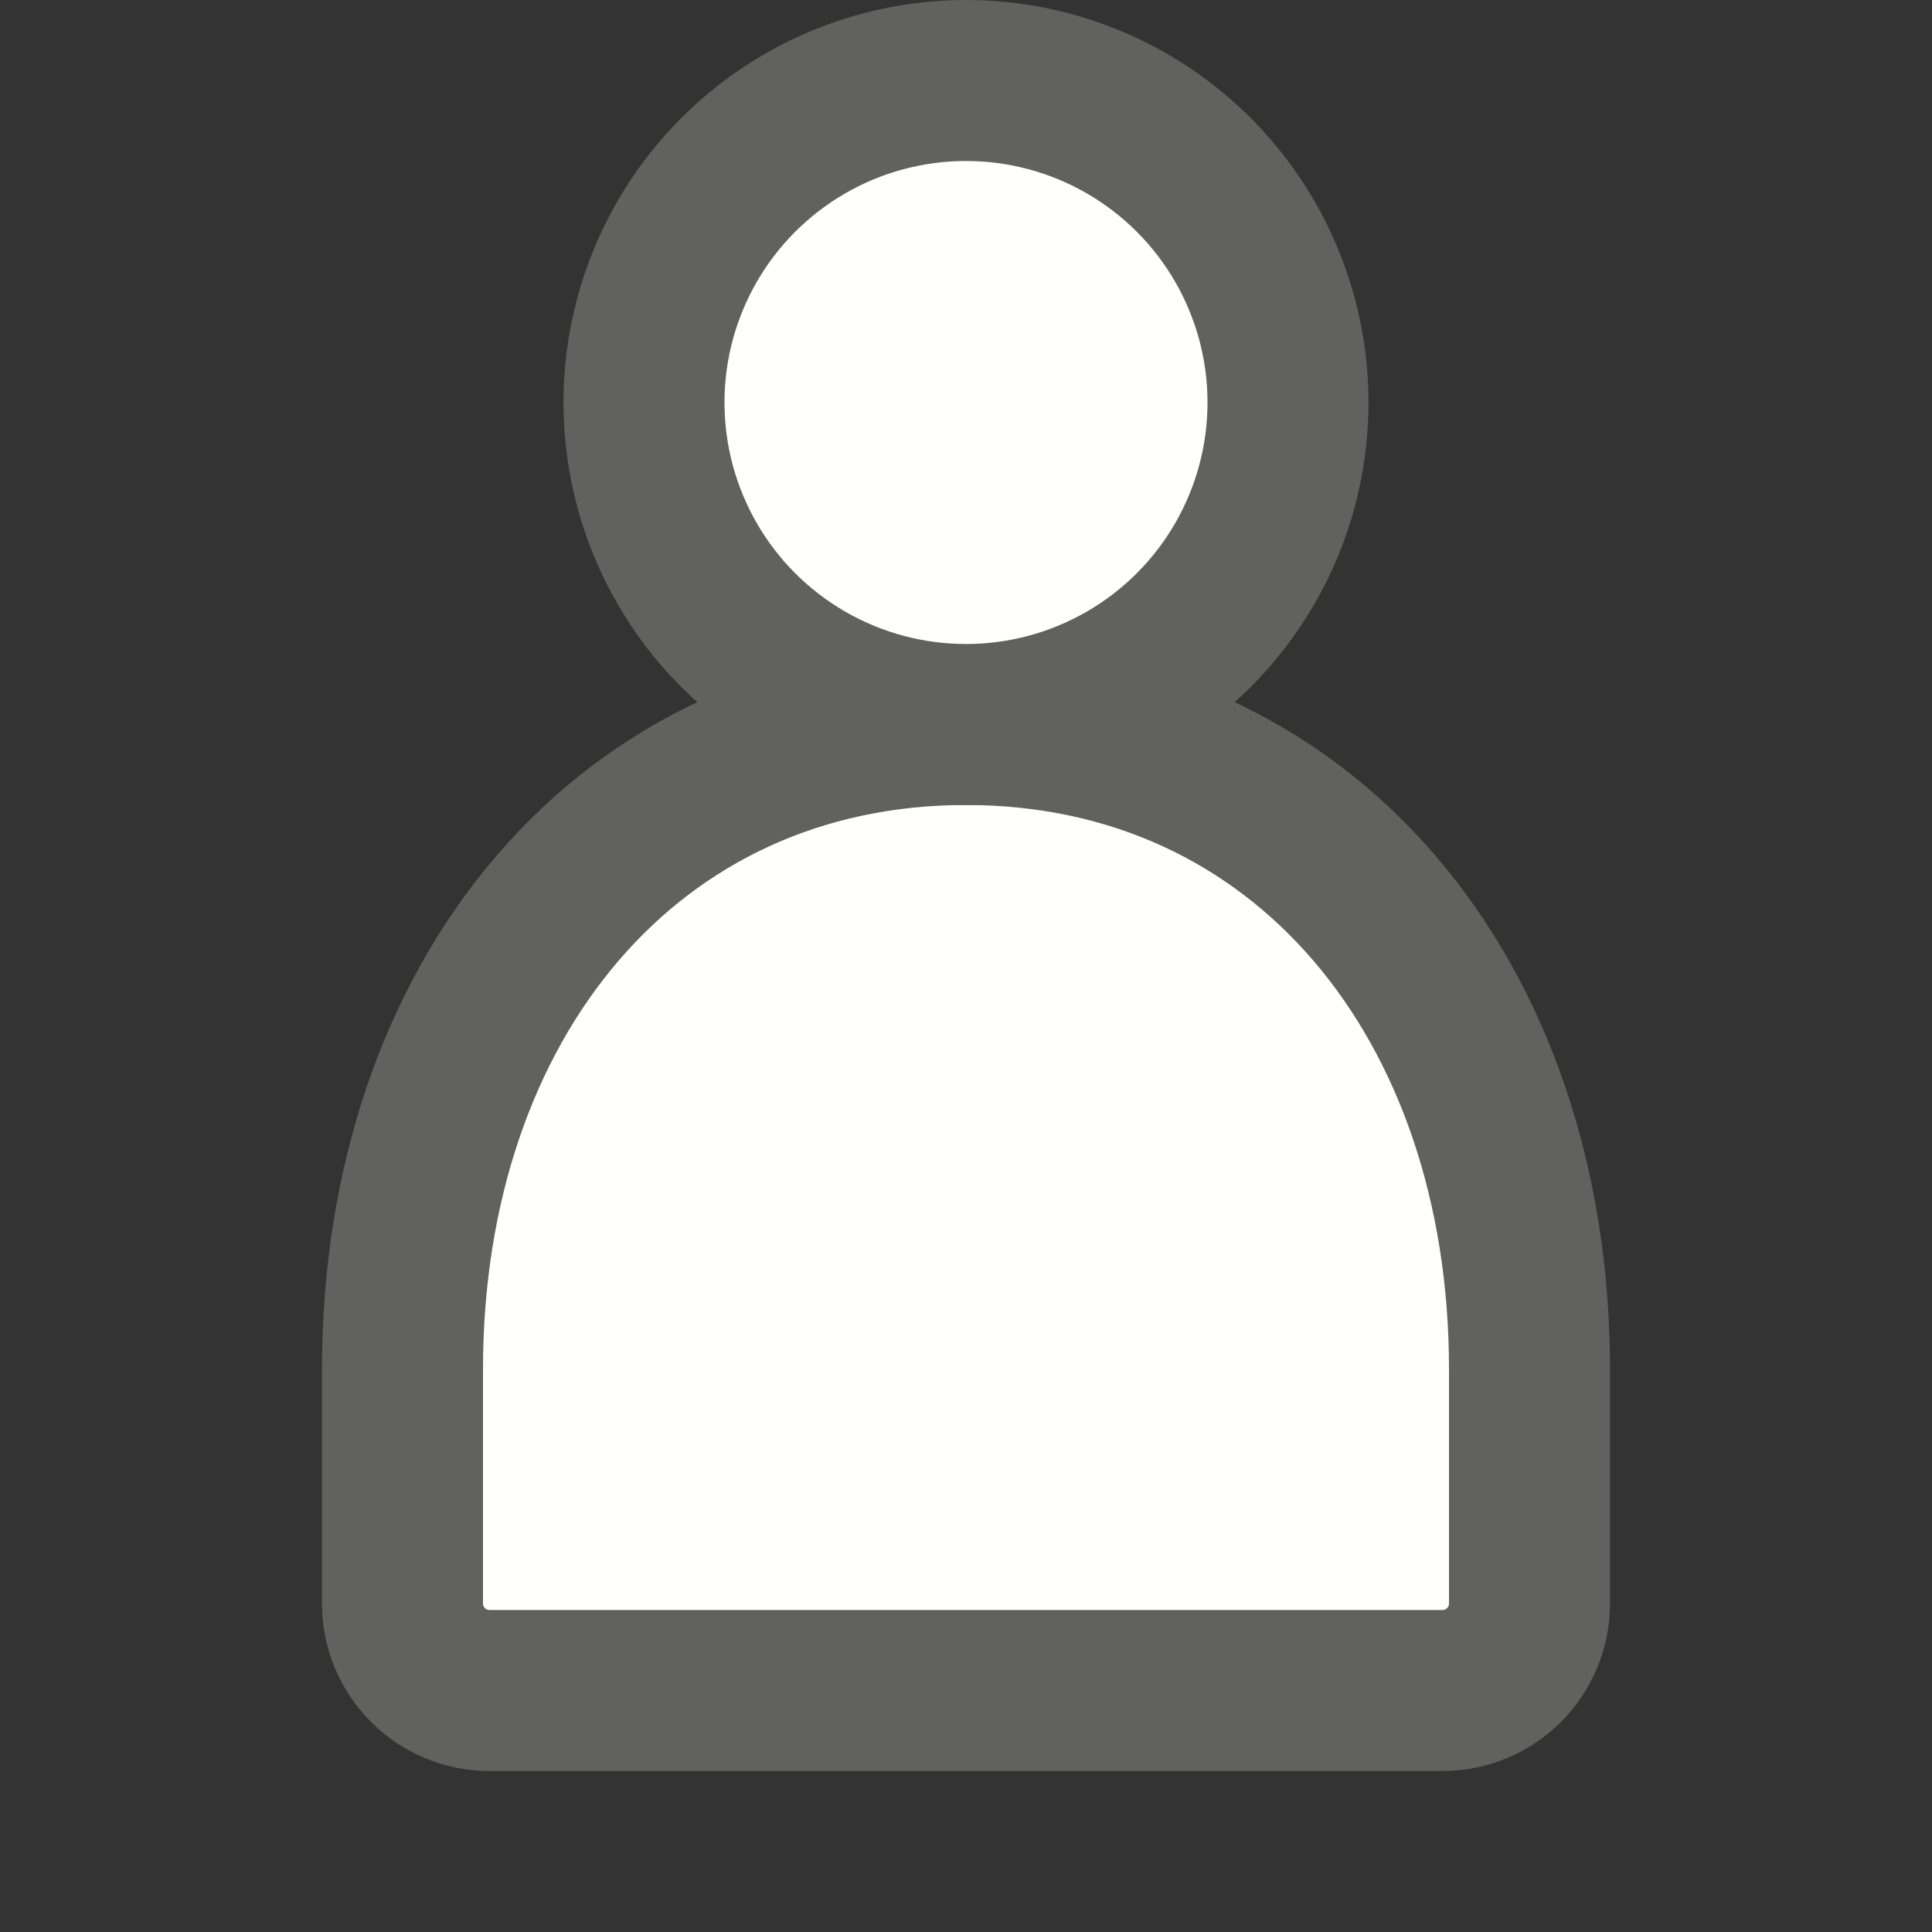 <svg width="12" height="12" viewBox="0 0 12 12" fill="none" xmlns="http://www.w3.org/2000/svg">
<rect x="0" y="0" width="12" height="12" fill="#333333" stroke="none"/>
<path d="M6 4.5C3.9 4.5 2.5 6.21 2.5 8.504V9.96C2.5 10.258 2.742 10.5 3.04 10.5H8.96C9.258 10.5 9.5 10.258 9.5 9.96V8.504C9.5 6.21 8.1 4.5 6 4.5Z" fill="#FFFFFE" stroke="#616160"/>
<circle cx="6" cy="2.5" r="2" fill="#FFFFFE" stroke="#616160"/>
</svg>

